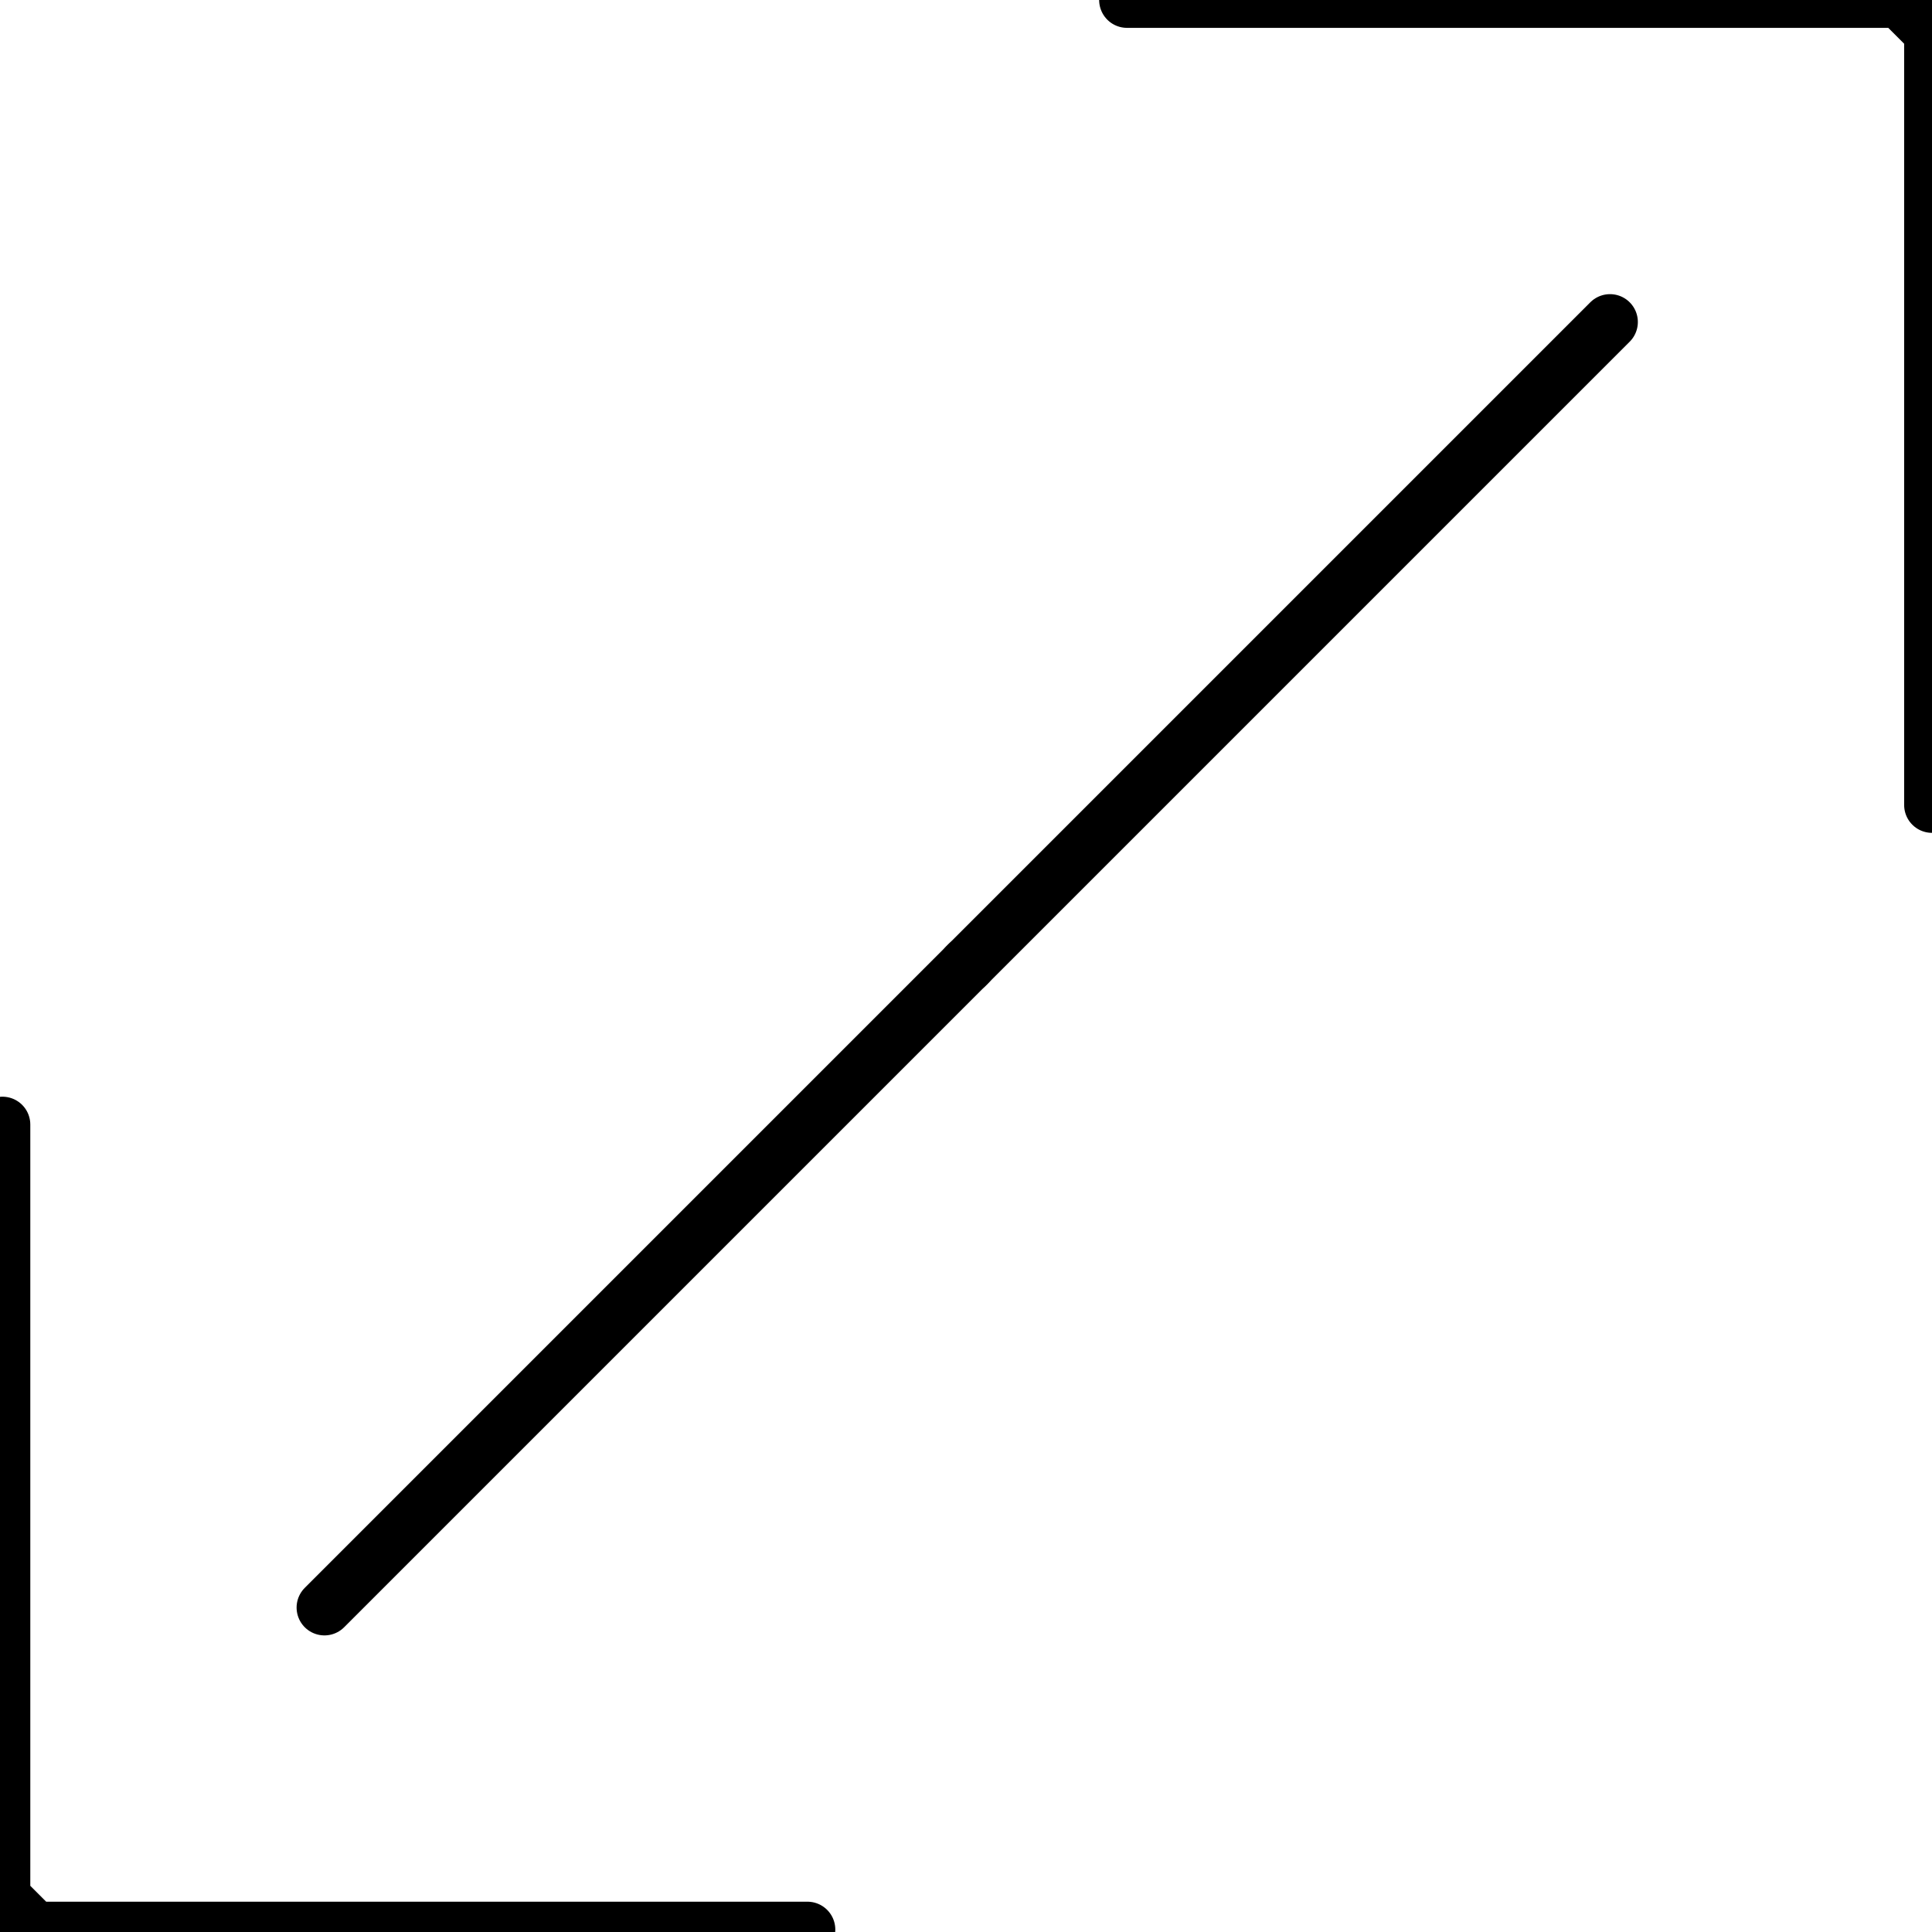 <?xml version="1.0" encoding="UTF-8" standalone="no"?>
<svg
   xmlns:dc="http://purl.org/dc/elements/1.1/"
   xmlns:cc="http://creativecommons.org/ns#"
   xmlns:rdf="http://www.w3.org/1999/02/22-rdf-syntax-ns#"
   xmlns:svg="http://www.w3.org/2000/svg"
   xmlns="http://www.w3.org/2000/svg"
   id="svg8"
   version="1.1"
   viewBox="0 0 30 30"
   height="30mm"
   width="30mm">
  <defs
     id="defs2" />
  <g
     id="layer1">
    <path
       id="path10"
       d="m 15,15 10,-10"
       style="fill:none;stroke:#000000;stroke-width:0.865;stroke-linecap:round;stroke-linejoin:round;stroke-miterlimit:5;stroke-dasharray:none;stroke-opacity:1" />
    <path
       id="path12"
       d="m 17.5,0 h 12 l 0.5,0.5 v 12"
       style="fill:none;stroke:#000000;stroke-width:0.865;stroke-linecap:round;stroke-linejoin:round;stroke-miterlimit:5;stroke-dasharray:none;stroke-opacity:1" />
    <path
       style="fill:none;stroke:#000000;stroke-width:0.865;stroke-linecap:round;stroke-linejoin:round;stroke-miterlimit:5;stroke-dasharray:none;stroke-opacity:1"
       d="m 15.038,14.962 -10,10"
       id="path18" />
    <path
       style="fill:none;stroke:#000000;stroke-width:0.865;stroke-linecap:round;stroke-linejoin:round;stroke-miterlimit:5;stroke-dasharray:none;stroke-opacity:1"
       d="M 12.538,29.962 H 0.538 l -0.5,-0.5 v -12"
       id="path20" />
  </g>
</svg>

